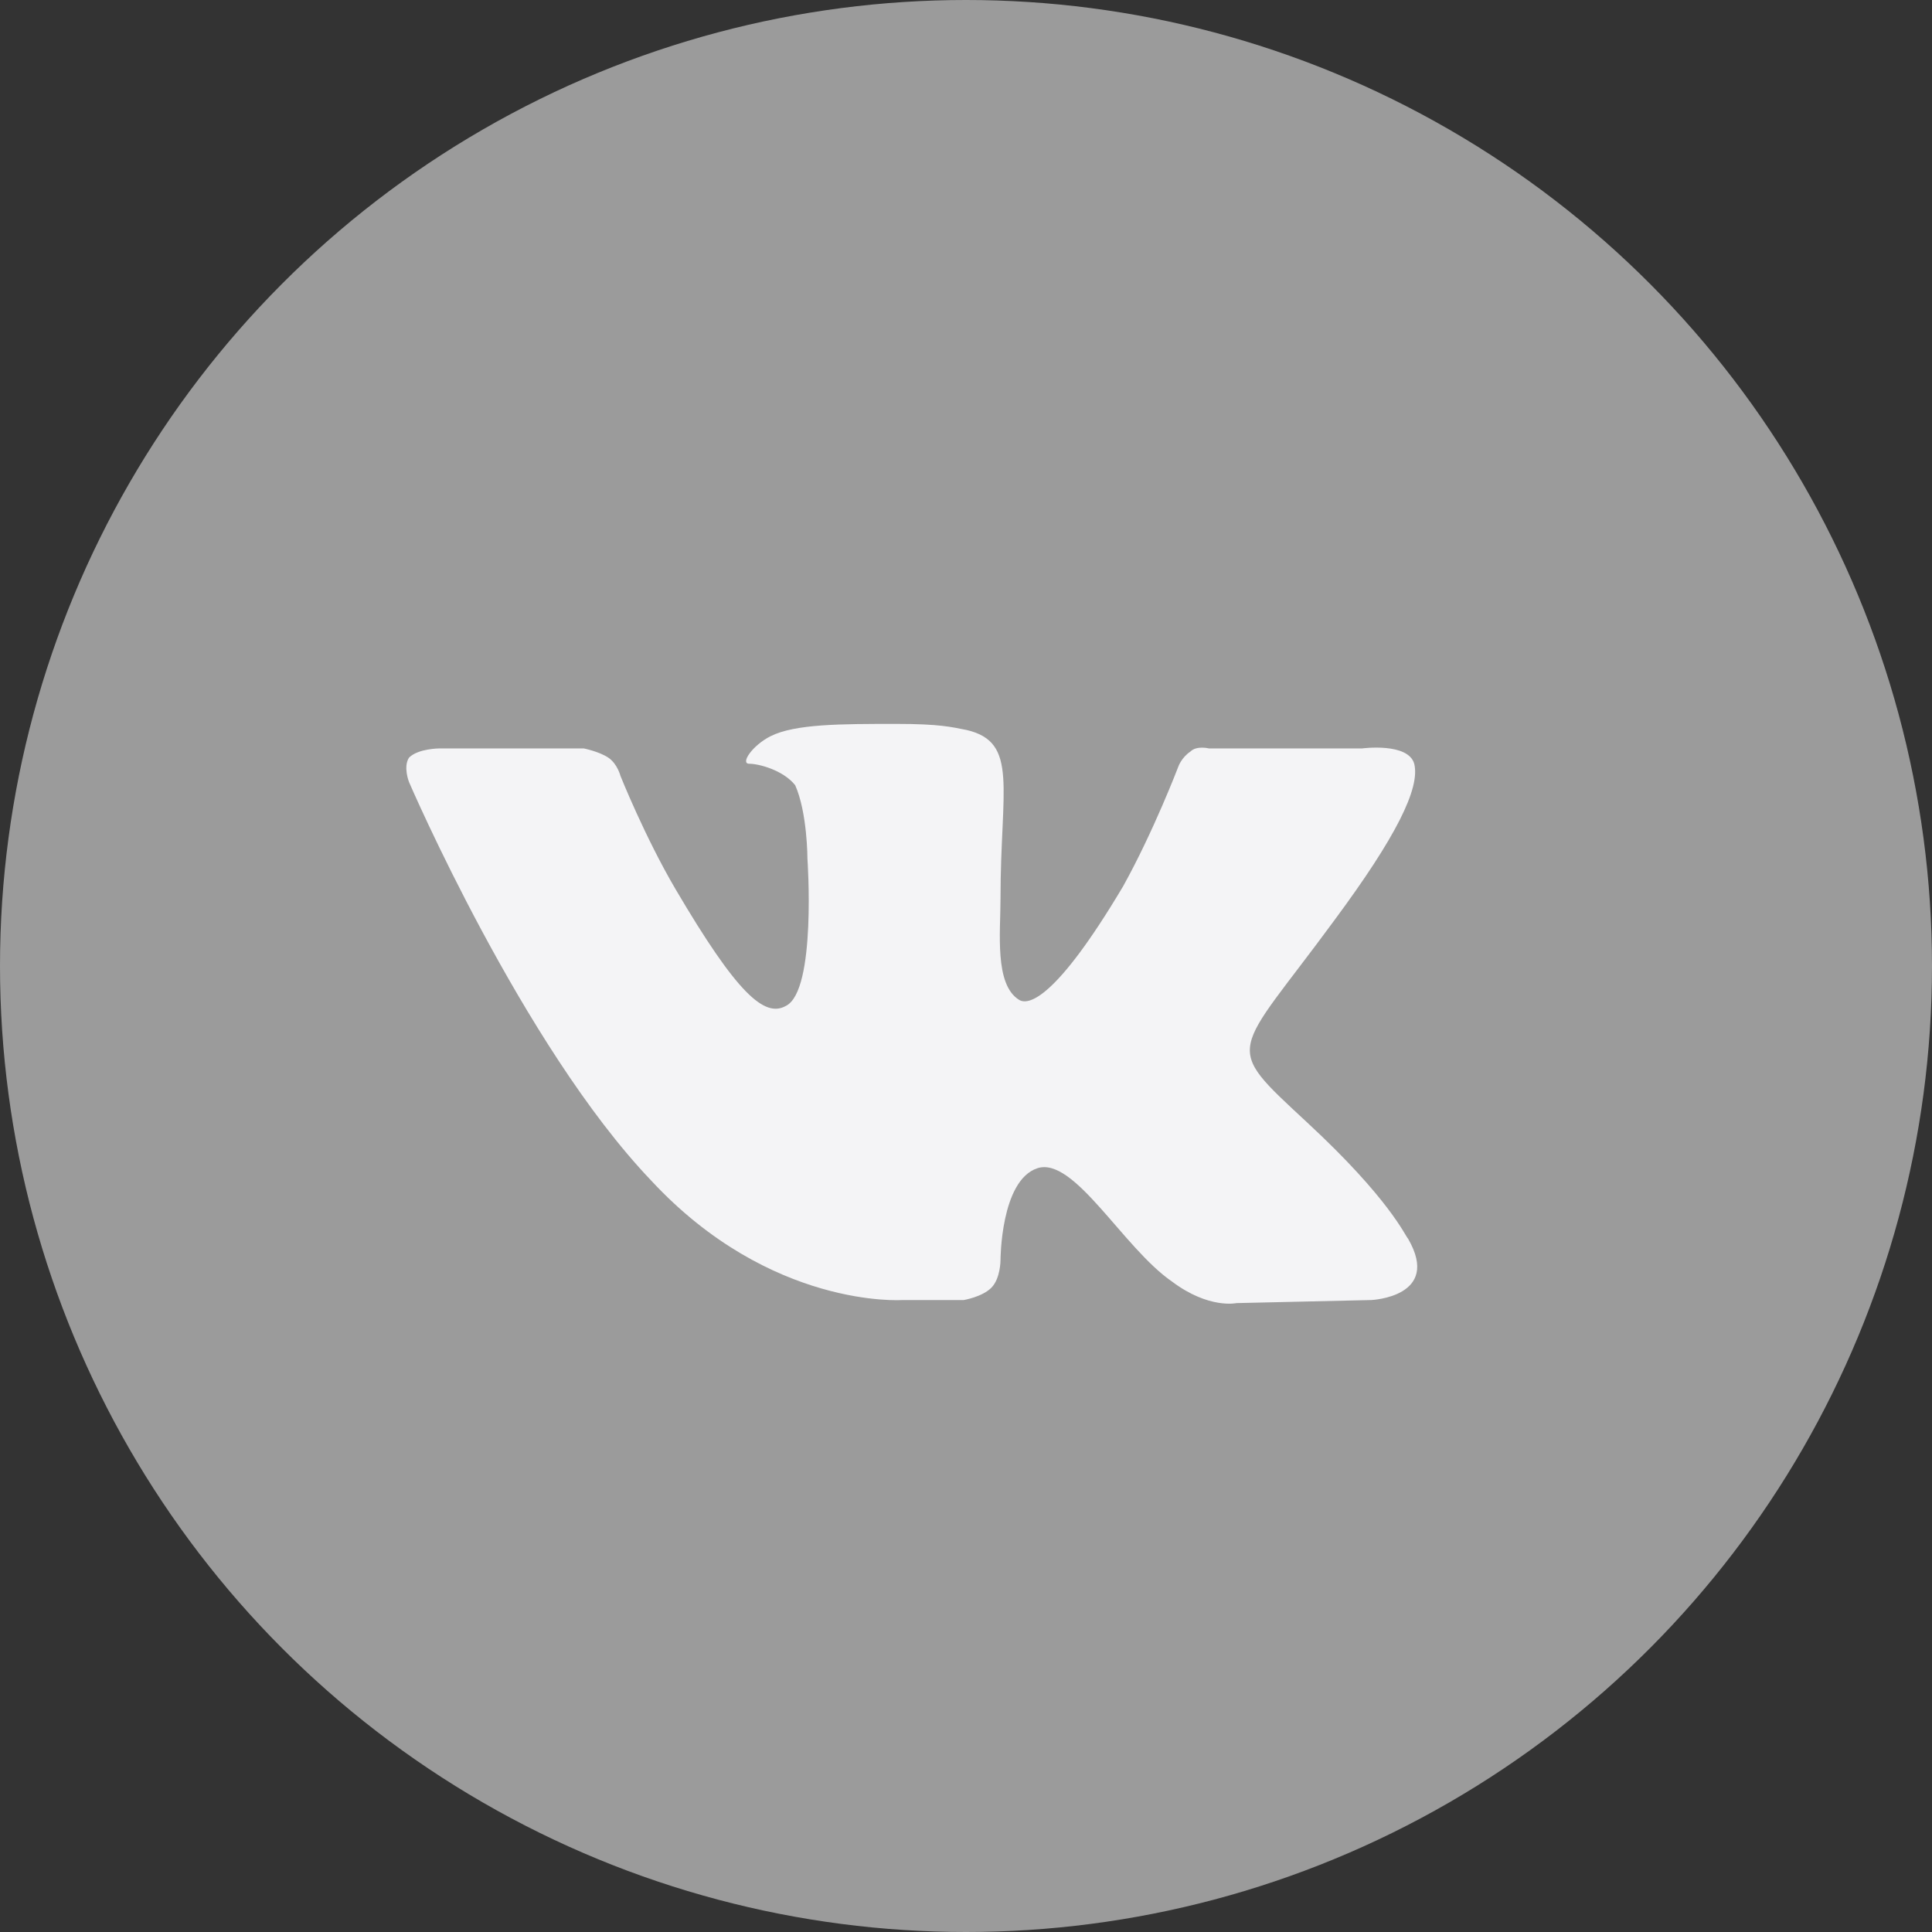 <svg width="29" height="29" viewBox="0 0 29 29" fill="none" xmlns="http://www.w3.org/2000/svg">
<rect x="0" y="0" width="29" height="29" fill="#333333" stroke="none"/>
<circle cx="14.5" cy="14.5" r="14.5" fill="#9B9B9B"/>
<path fill-rule="evenodd" clip-rule="evenodd" d="M13.546 19.514H14.466C14.466 19.514 14.742 19.468 14.88 19.33C15.018 19.192 15.018 18.916 15.018 18.916C15.018 18.916 15.018 17.72 15.57 17.536C16.122 17.352 16.858 18.732 17.594 19.238C18.146 19.652 18.56 19.56 18.56 19.56L20.584 19.514C20.584 19.514 21.642 19.468 21.136 18.594C21.09 18.548 20.86 17.996 19.618 16.846C18.33 15.65 18.514 15.88 20.032 13.81C20.952 12.568 21.32 11.832 21.228 11.464C21.136 11.142 20.446 11.234 20.446 11.234H18.146C18.146 11.234 17.962 11.188 17.87 11.28C17.732 11.372 17.686 11.51 17.686 11.51C17.686 11.51 17.318 12.476 16.858 13.304C15.846 15.006 15.432 15.098 15.294 15.006C14.926 14.776 15.018 13.994 15.018 13.488C15.018 11.832 15.294 11.142 14.512 10.958C14.282 10.912 14.098 10.866 13.454 10.866C12.626 10.866 11.936 10.866 11.568 11.05C11.292 11.188 11.108 11.464 11.246 11.464C11.384 11.464 11.752 11.556 11.936 11.786C12.12 12.2 12.12 12.89 12.12 12.89C12.12 12.89 12.258 14.868 11.798 15.098C11.476 15.282 11.062 14.914 10.142 13.35C9.682 12.568 9.314 11.648 9.314 11.648C9.314 11.648 9.268 11.464 9.13 11.372C8.992 11.28 8.762 11.234 8.762 11.234H6.6C6.6 11.234 6.278 11.234 6.14 11.372C6.048 11.51 6.14 11.74 6.14 11.74C6.14 11.74 7.842 15.696 9.774 17.72C11.568 19.652 13.546 19.514 13.546 19.514Z" fill="#F4F4F6"/>
</svg>
